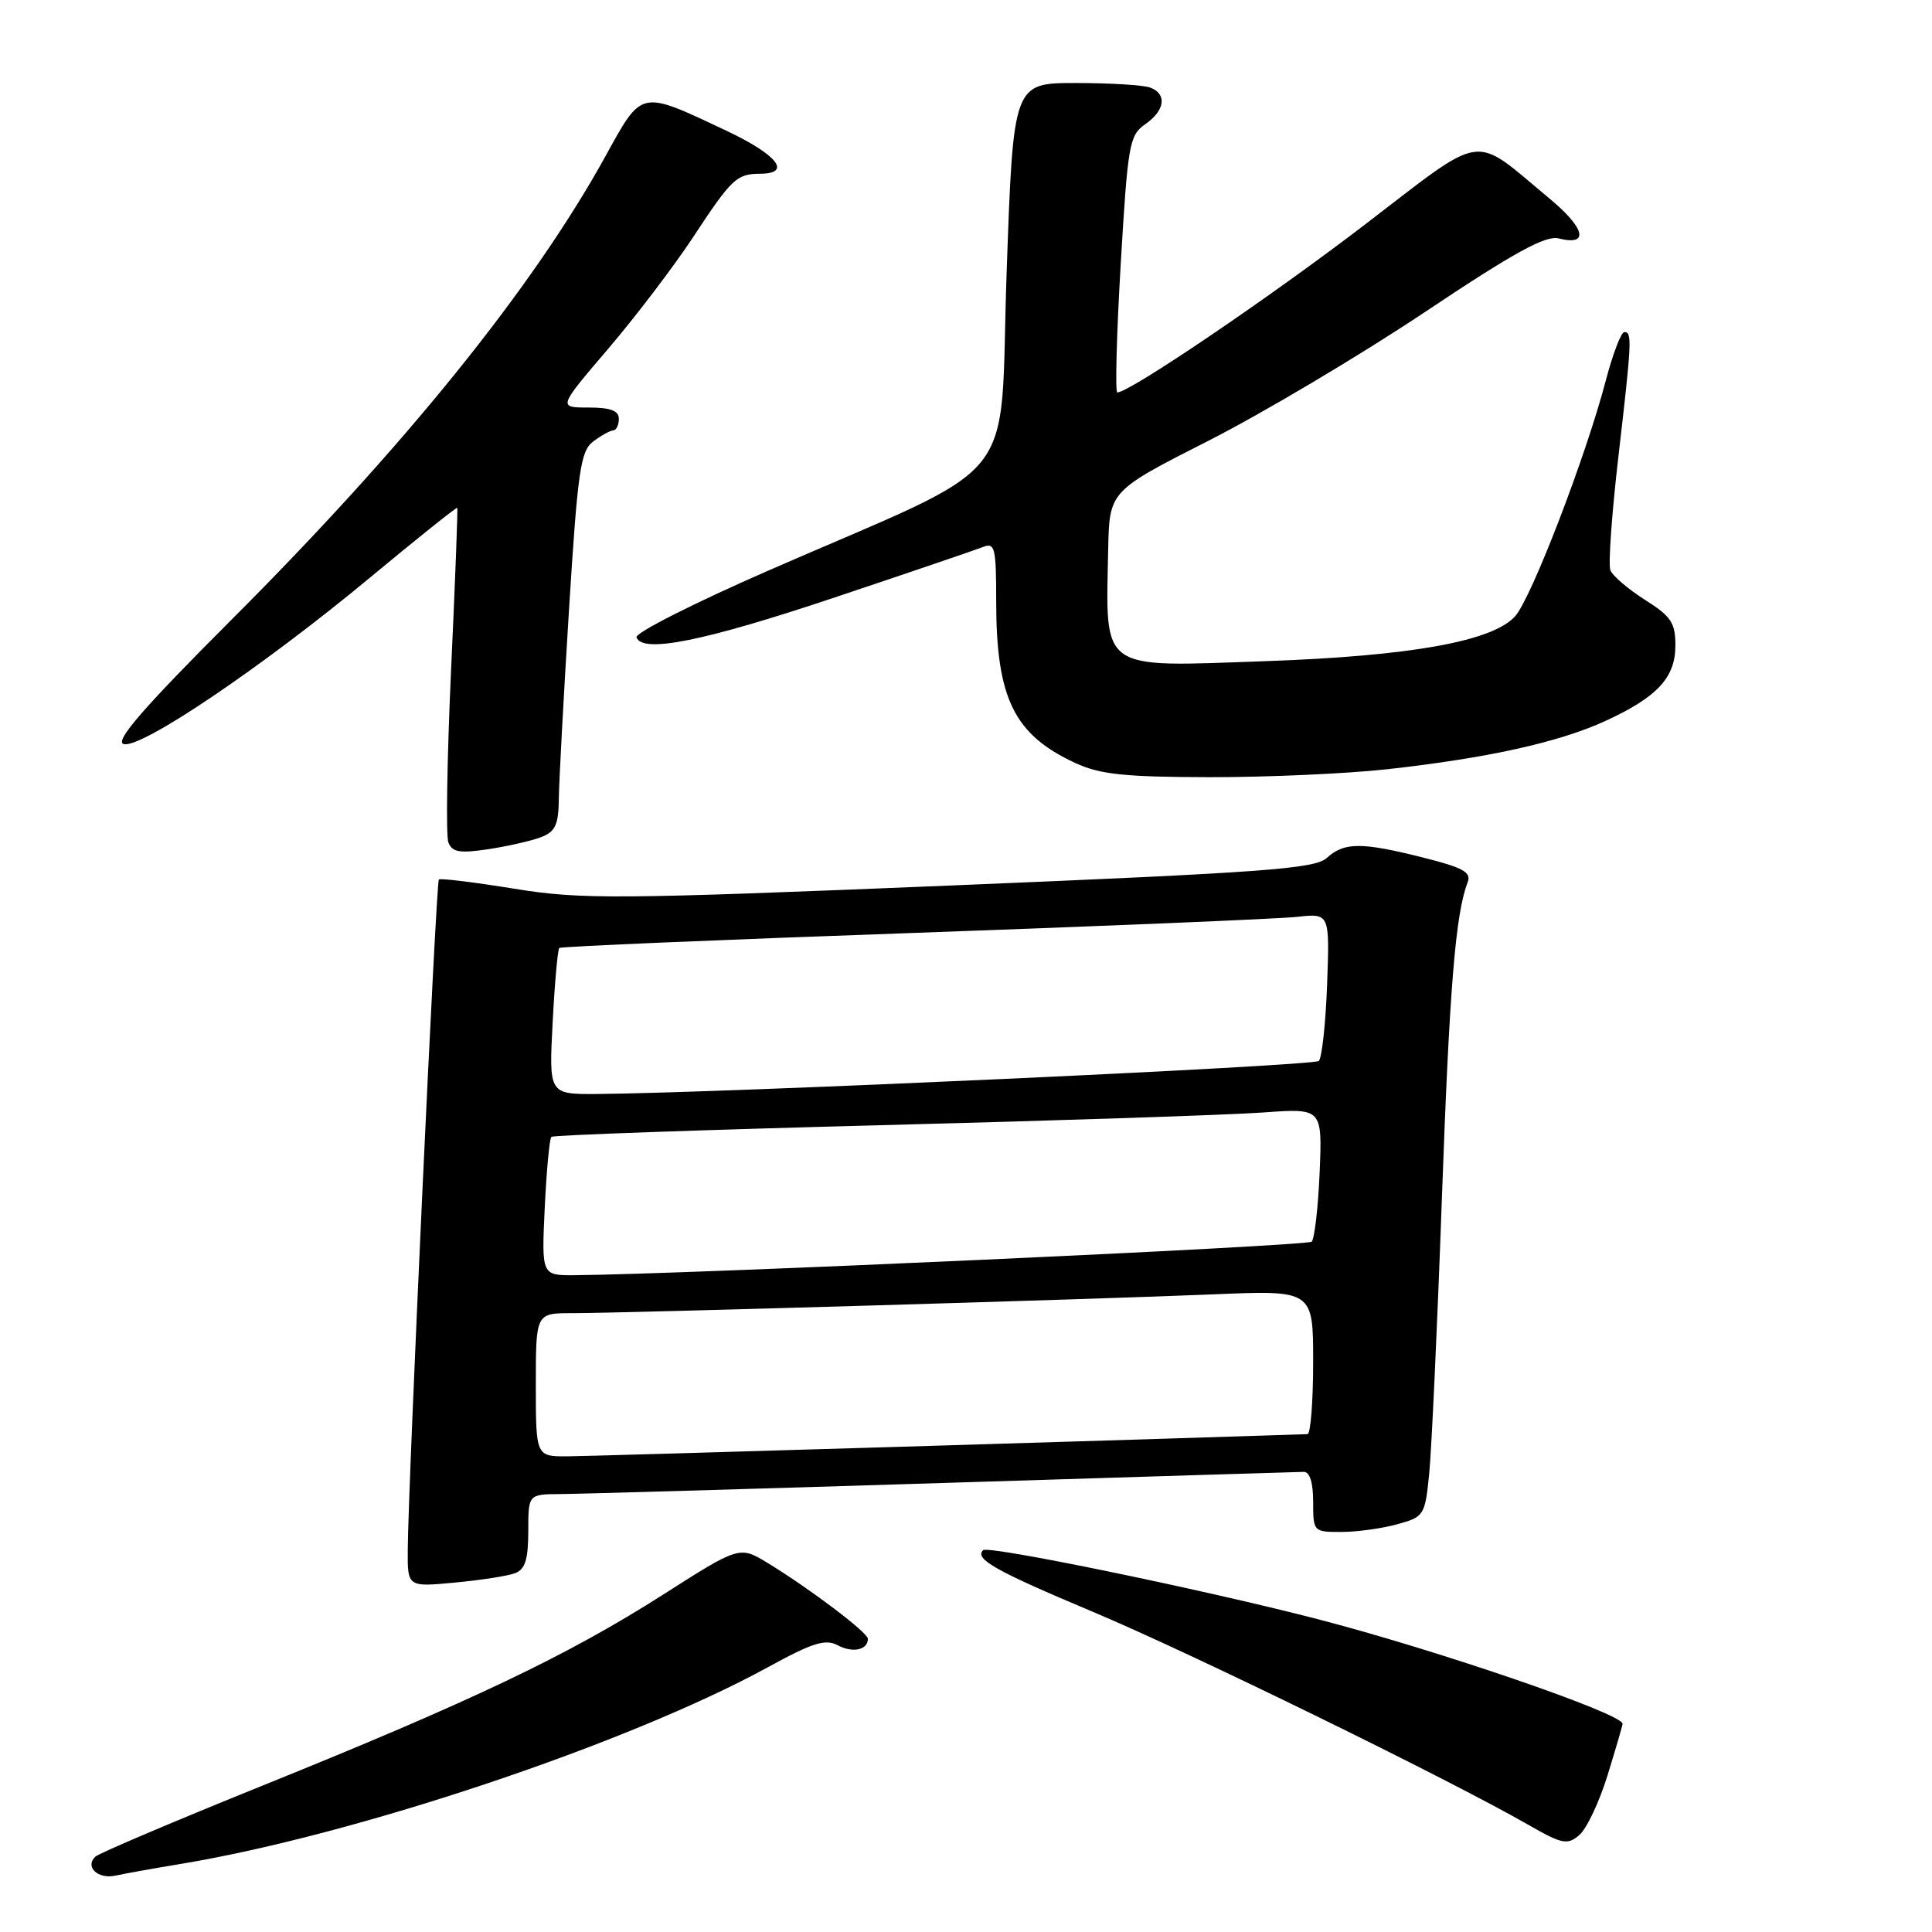 <?xml version="1.0" encoding="UTF-8" standalone="no"?>
<!DOCTYPE svg PUBLIC "-//W3C//DTD SVG 1.1//EN" "http://www.w3.org/Graphics/SVG/1.1/DTD/svg11.dtd" >
<svg xmlns="http://www.w3.org/2000/svg" xmlns:xlink="http://www.w3.org/1999/xlink" version="1.1" viewBox="0 0 256 256">
 <g >
 <path fill="currentColor"
d=" M 24.00 246.97 C 47.11 243.14 83.29 231.02 101.76 220.91 C 107.71 217.65 109.38 217.13 111.03 218.02 C 112.99 219.06 115.00 218.63 115.00 217.15 C 115.00 216.33 107.35 210.54 101.75 207.12 C 97.99 204.83 97.99 204.83 87.73 211.38 C 75.18 219.37 62.56 225.39 34.79 236.60 C 23.08 241.33 13.11 245.57 12.64 246.01 C 11.20 247.37 12.98 249.04 15.31 248.53 C 16.52 248.26 20.42 247.56 24.00 246.97 Z  M 213.01 235.23 C 214.10 231.69 215.00 228.62 215.00 228.41 C 215.00 227.07 190.39 218.63 174.50 214.52 C 159.30 210.59 130.92 204.74 130.26 205.41 C 129.10 206.57 131.91 208.15 144.73 213.54 C 157.80 219.03 191.74 235.63 202.50 241.79 C 207.00 244.37 207.68 244.50 209.26 243.16 C 210.23 242.34 211.92 238.77 213.01 235.23 Z  M 68.26 208.45 C 69.58 207.95 70.00 206.62 70.00 202.89 C 70.00 198.00 70.00 198.00 74.25 197.97 C 76.59 197.96 99.42 197.30 125.00 196.50 C 150.57 195.70 172.06 195.04 172.75 195.03 C 173.55 195.01 174.00 196.45 174.00 199.00 C 174.00 202.96 174.04 203.00 177.75 202.99 C 179.81 202.99 183.14 202.53 185.15 201.97 C 188.71 200.99 188.82 200.81 189.38 195.23 C 189.69 192.08 190.45 175.78 191.05 159.00 C 192.06 130.81 192.86 121.06 194.48 116.89 C 194.99 115.58 193.84 114.95 188.60 113.64 C 180.40 111.57 178.12 111.58 175.81 113.68 C 174.20 115.13 167.64 115.61 125.87 117.34 C 81.57 119.16 77.02 119.20 68.14 117.76 C 62.84 116.90 58.34 116.35 58.15 116.54 C 57.78 116.89 54.08 196.67 54.03 205.39 C 54.00 210.29 54.00 210.29 60.26 209.70 C 63.71 209.38 67.31 208.82 68.26 208.45 Z  M 71.66 110.94 C 73.60 110.20 74.01 109.31 74.05 105.77 C 74.08 103.42 74.69 92.15 75.40 80.72 C 76.55 62.38 76.92 59.77 78.60 58.50 C 79.65 57.71 80.84 57.05 81.25 57.03 C 81.66 57.01 82.00 56.33 82.00 55.50 C 82.00 54.41 80.89 54.00 77.97 54.00 C 73.94 54.00 73.94 54.00 80.56 46.25 C 84.20 41.99 89.25 35.35 91.79 31.50 C 96.98 23.62 97.60 23.04 100.75 23.02 C 104.97 22.99 103.00 20.51 96.25 17.32 C 84.72 11.89 85.14 11.80 80.21 20.73 C 70.57 38.19 53.64 59.17 30.55 82.24 C 19.07 93.73 15.22 98.15 16.35 98.58 C 18.45 99.39 34.66 88.46 48.96 76.59 C 55.26 71.36 60.49 67.18 60.59 67.29 C 60.68 67.41 60.31 77.07 59.77 88.76 C 59.24 100.45 59.07 110.74 59.41 111.62 C 59.91 112.92 60.90 113.09 64.67 112.53 C 67.23 112.14 70.37 111.43 71.66 110.94 Z  M 183.79 101.93 C 197.06 100.46 206.50 98.37 212.64 95.57 C 219.60 92.38 222.00 89.80 222.00 85.51 C 222.00 82.52 221.42 81.66 217.95 79.47 C 215.73 78.06 213.67 76.30 213.38 75.55 C 213.09 74.80 213.57 68.09 214.43 60.64 C 216.23 45.14 216.28 44.00 215.23 44.00 C 214.81 44.00 213.71 46.88 212.78 50.41 C 210.15 60.45 202.91 79.28 200.76 81.66 C 197.77 84.98 186.94 86.93 167.62 87.61 C 145.52 88.39 146.52 89.10 146.84 72.79 C 147.00 65.07 147.00 65.07 160.13 58.40 C 167.35 54.73 180.23 47.07 188.76 41.38 C 200.58 33.48 204.80 31.16 206.52 31.59 C 210.64 32.63 210.07 30.24 205.25 26.25 C 194.91 17.67 197.07 17.35 180.75 29.84 C 168.22 39.43 149.68 52.00 148.05 52.00 C 147.75 52.00 147.95 44.36 148.50 35.01 C 149.44 19.10 149.64 17.93 151.75 16.46 C 154.37 14.63 154.67 12.47 152.42 11.61 C 151.55 11.27 147.11 11.00 142.55 11.00 C 134.26 11.00 134.26 11.00 133.38 36.25 C 132.37 65.17 135.97 60.69 101.73 75.64 C 91.96 79.91 84.13 83.87 84.34 84.45 C 85.11 86.61 93.28 84.97 110.62 79.16 C 120.46 75.87 129.29 72.86 130.25 72.48 C 131.83 71.85 132.00 72.56 132.00 79.65 C 132.00 92.53 134.36 97.35 142.50 101.11 C 145.77 102.62 149.03 102.96 160.29 102.98 C 167.87 102.99 178.45 102.52 183.79 101.93 Z  M 71.00 183.50 C 71.00 174.00 71.00 174.00 75.82 174.00 C 82.65 174.00 144.88 172.17 160.75 171.51 C 174.00 170.95 174.00 170.95 174.00 180.47 C 174.00 185.71 173.66 190.01 173.25 190.03 C 155.05 190.65 78.25 192.96 75.25 192.97 C 71.00 193.00 71.00 193.00 71.00 183.50 Z  M 72.18 160.03 C 72.42 155.09 72.81 150.87 73.06 150.64 C 73.30 150.41 92.85 149.72 116.50 149.10 C 140.15 148.49 163.04 147.73 167.36 147.41 C 175.21 146.84 175.21 146.84 174.86 155.34 C 174.66 160.01 174.18 164.15 173.80 164.53 C 173.22 165.11 90.72 168.86 76.13 168.97 C 71.76 169.00 71.76 169.00 72.18 160.03 Z  M 73.23 135.47 C 73.50 130.23 73.90 125.79 74.11 125.61 C 74.33 125.42 95.42 124.52 121.00 123.62 C 146.57 122.71 169.46 121.75 171.85 121.49 C 176.19 121.01 176.19 121.01 175.85 130.42 C 175.66 135.60 175.16 140.17 174.75 140.58 C 174.09 141.25 95.45 144.84 79.11 144.96 C 72.73 145.00 72.73 145.00 73.23 135.47 Z "/>
</g>
</svg>